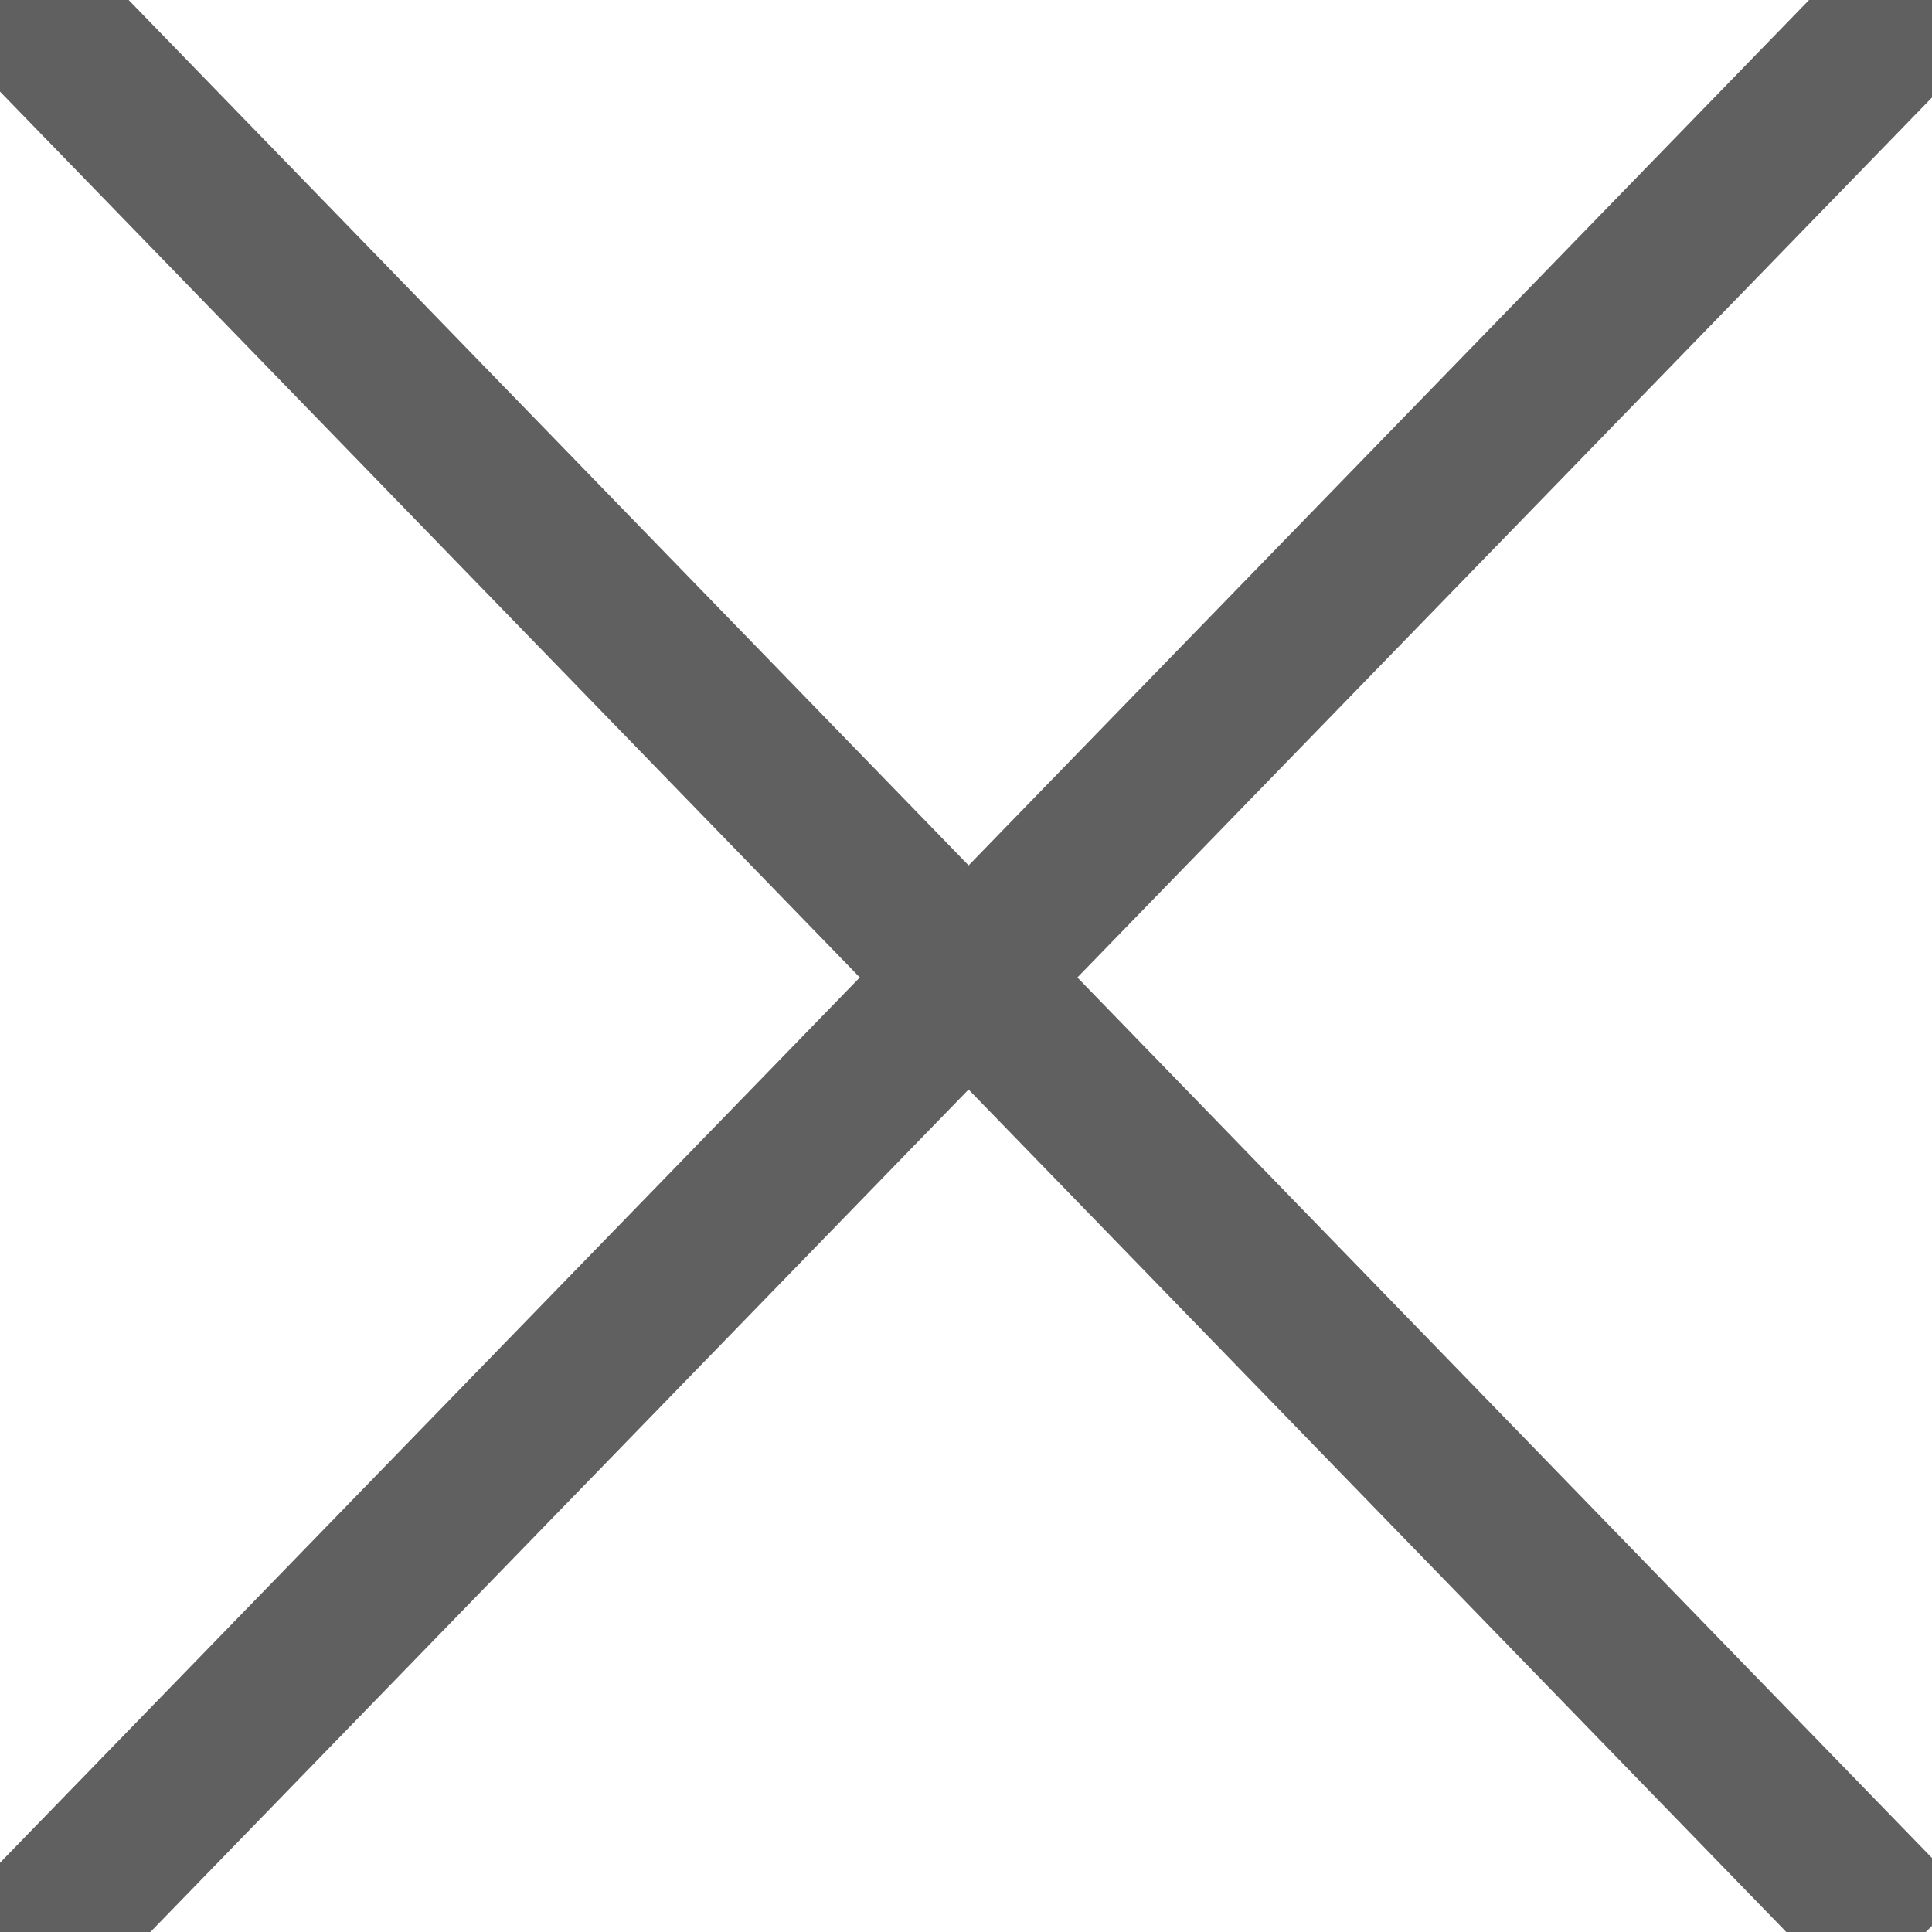 <svg width="99" height="99" viewBox="0 0 99 99" fill="none" xmlns="http://www.w3.org/2000/svg">
<g clip-path="url(#clip0_152_2)">
<path d="M49.634 44.345L97 -4.428L102.739 1.146L55.208 50.088L100.741 97.001L95 102.572L49.632 55.829L1.739 105.146L-4 99.572L44.058 50.086L-4 0.572L1.74 -5L49.634 44.345Z" fill="#606060"/>
</g>
<defs>
<clipPath id="clip0_152_2">
<rect width="99" height="99" fill="white"/>
</clipPath>
</defs>
</svg>
